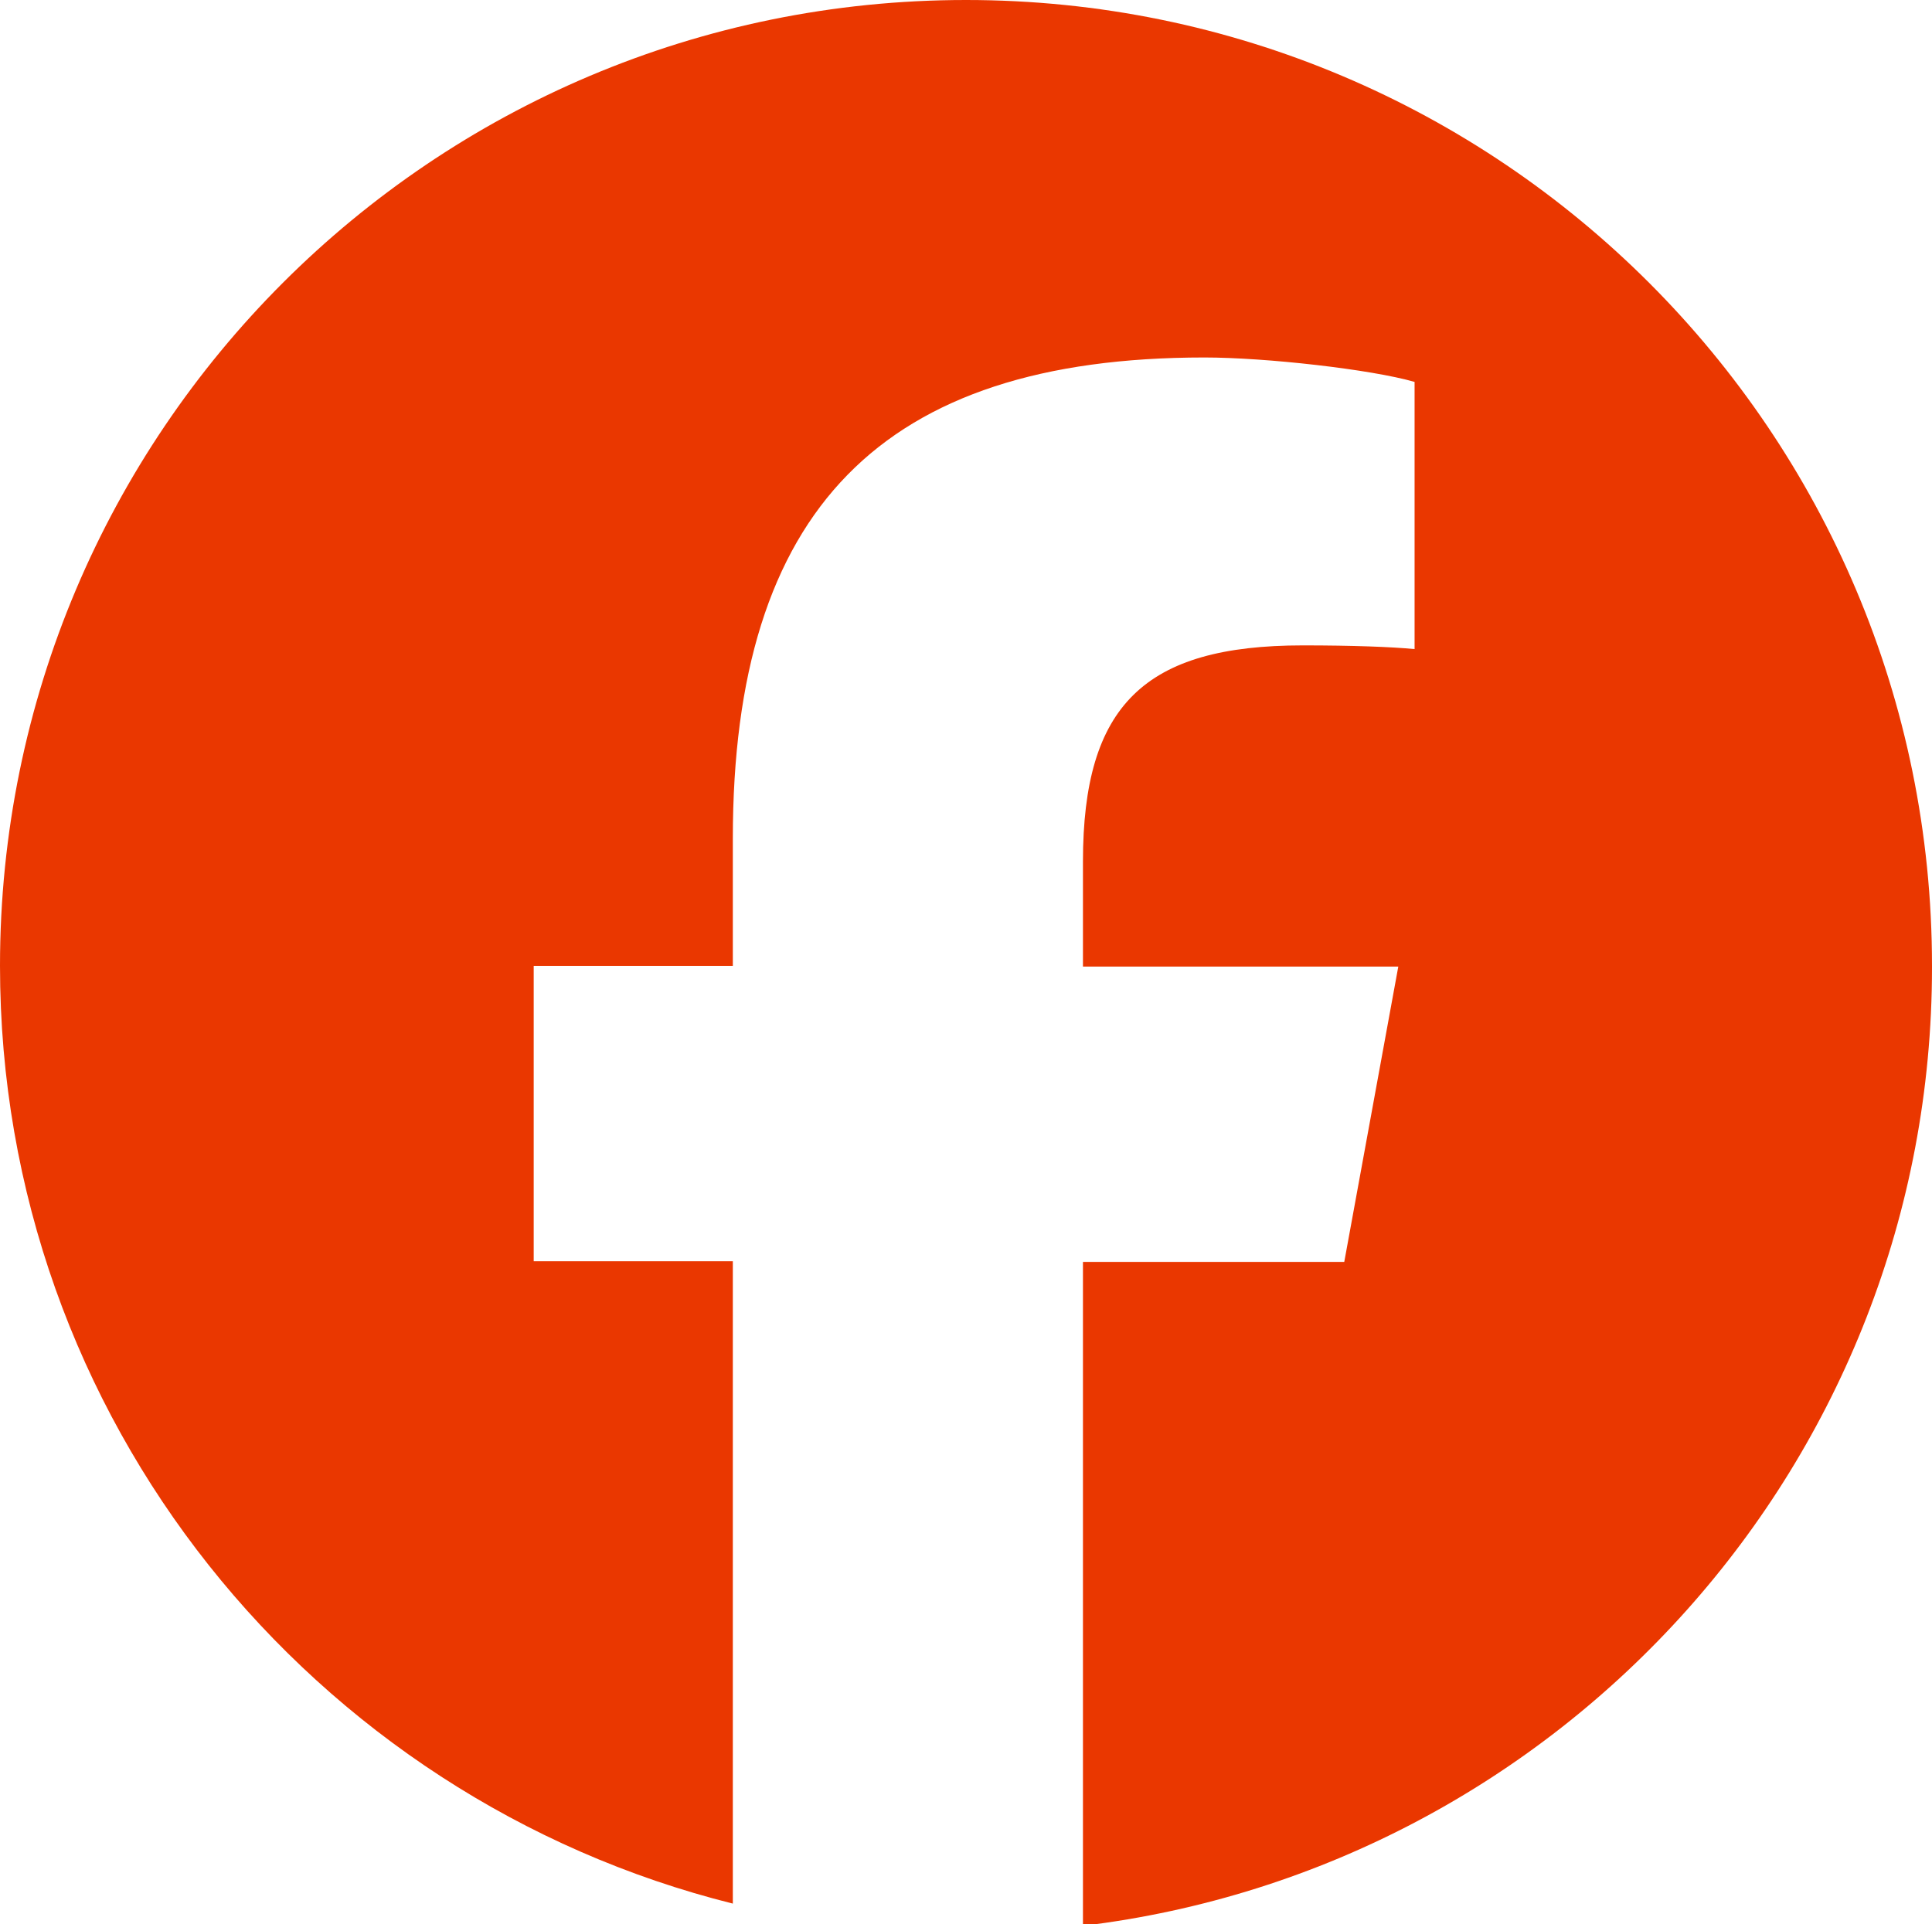 <?xml version="1.0" encoding="UTF-8"?>
<svg id="Layer_2" data-name="Layer 2" xmlns="http://www.w3.org/2000/svg" viewBox="0 0 26.1 26">
  <defs>
    <style>
      .cls-1 {
        fill: #ea3700;
      }
    </style>
  </defs>
  <g id="gnb_2depth">
    <path class="cls-1" d="M26.1,13.05C26.1,5.84,20.26,0,13.05,0S0,5.84,0,13.05c0,6.12,4.22,11.25,9.9,12.67v-8.68h-2.69v-3.99h2.69v-1.72c0-4.44,2.01-6.5,6.37-6.5,.83,0,2.25,.16,2.84,.33v3.61c-.31-.03-.84-.05-1.51-.05-2.14,0-2.97,.81-2.97,2.92v1.42h4.26l-.73,3.99h-3.53v8.97c6.46-.78,11.47-6.28,11.47-12.95h0Z"/>
  </g>
</svg>